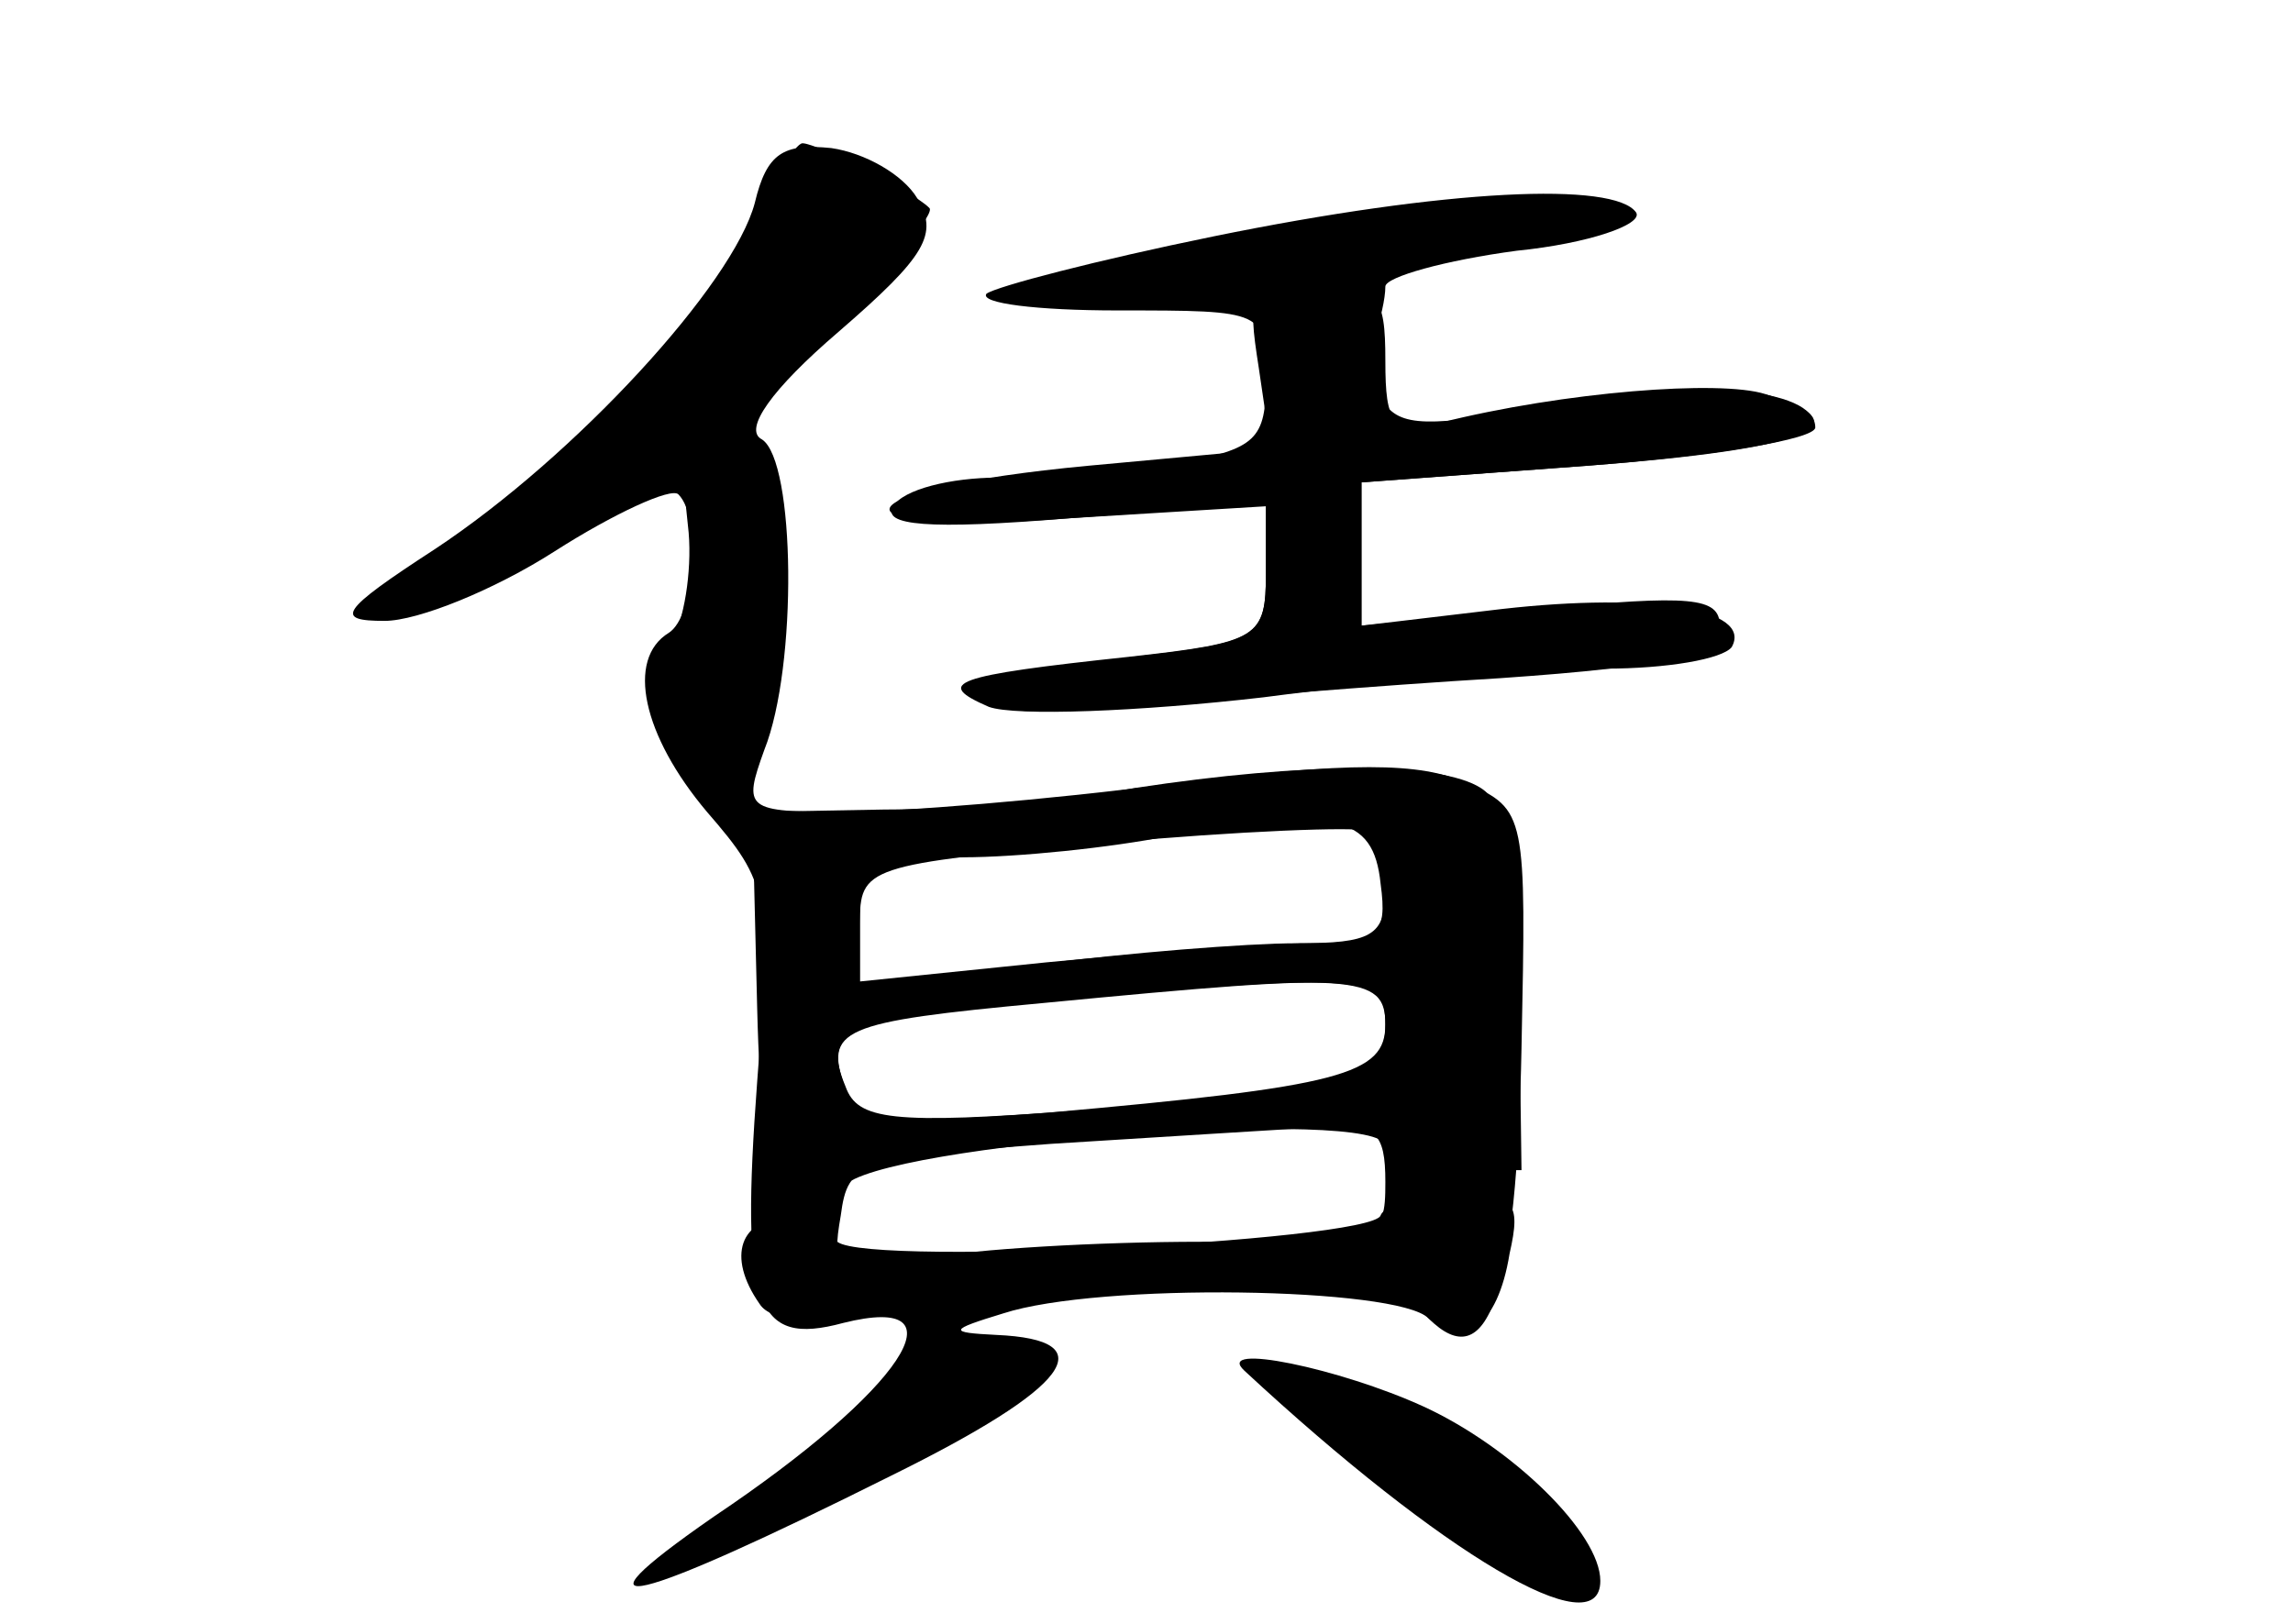 <?xml version="1.0" standalone="no"?>
<!DOCTYPE svg PUBLIC "-//W3C//DTD SVG 20010904//EN"
 "http://www.w3.org/TR/2001/REC-SVG-20010904/DTD/svg10.dtd">
<svg version="1.0" xmlns="http://www.w3.org/2000/svg"
 width="96pt" height="68pt" viewBox="0 0 96 68"
 preserveAspectRatio="xMidYMid meet">
<g transform="translate(0,68) scale(0.1,-0.1)" fill="#000000" stroke="none">
<g id="part-0" class="char-part">
  <path d="M316 595 c-9 -34 -75 -106 -134 -145 -40 -26 -42 -30 -21 -30 14 0
46 13 71 29 25 16 49 27 52 24 10 -10 7 -51 -4 -58 -18 -11 -11 -43 16 -75 26
-30 27 -35 21 -113 -7 -94 -1 -111 36 -101 52 13 25 -28 -54 -81 -65 -45 -34
-37 74 17 75 37 90 57 44 59 -20 1 -20 2 3 9 40 13 165 11 178 -2 25 -25 37
10 39 113 2 98 2 100 -23 111 -19 9 -49 9 -122 0 -53 -7 -116 -12 -139 -12
-41 0 -42 1 -33 26 14 35 13 121 -1 130 -8 4 4 21 32 45 37 32 42 41 33 56 -6
10 -22 19 -36 21 -20 2 -27 -2 -32 -23z m264 -288 c0 -19 -6 -22 -37 -22 -21
0 -71 -4 -110 -9 l-73 -8 0 25 c0 24 2 25 103 34 56 5 105 7 110 5 4 -2 7 -13
7 -25z m0 -56 c0 -21 -18 -26 -142 -37 -67 -5 -79 -4 -84 10 -9 25 -3 28 83
36 135 13 143 12 143 -9z m0 -66 c0 -25 -2 -25 -77 -25 -43 0 -95 -3 -116 -7
-37 -6 -39 -5 -35 18 3 23 8 24 88 30 47 3 97 6 113 7 23 2 27 -2 27 -23z"/>
  <path d="M508 581 c-49 -10 -91 -21 -95 -24 -3 -4 21 -7 55 -7 62 0 62 0 62
-29 0 -25 -4 -29 -37 -35 -21 -3 -55 -6 -75 -6 -20 0 -40 -5 -44 -12 -5 -8 14
-10 74 -5 l82 6 0 -29 c0 -27 -3 -29 -55 -35 -80 -10 -84 -29 -4 -21 35 3 106
9 157 12 72 5 92 10 92 22 0 12 -12 13 -75 7 l-75 -7 0 30 0 30 95 7 c52 4 95
11 95 16 0 17 -52 21 -112 9 -50 -9 -62 -9 -69 2 -5 7 -7 19 -4 26 3 8 5 17 5
22 0 4 25 11 55 15 30 3 53 11 50 16 -9 13 -79 10 -177 -10z"/>
  <path d="M521 106 c83 -77 149 -116 149 -88 0 20 -37 56 -74 73 -35 16 -88 27
-75 15z"/>
</g>
<g id="part-1" class="char-part">
  <path d="M316 587 c-15 -36 -69 -96 -126 -140 -50 -38 -24 -33 40 7 l55 35 3
-29 c2 -16 -1 -37 -6 -47 -12 -22 3 -66 20 -61 16 6 28 118 15 136 -8 9 1 25
33 57 24 25 42 46 39 48 -7 7 -47 27 -53 27 -3 0 -12 -15 -20 -33z"/>
</g>
<g id="part-2" class="char-part">
  <path d="M527 526 l5 -34 -76 -7 c-107 -10 -113 -30 -8 -22 l82 5 0 -28 c0
-27 -3 -29 -57 -35 -75 -8 -82 -11 -59 -21 11 -4 63 -2 115 4 53 7 117 12 143
12 26 0 49 4 53 9 9 16 -34 23 -96 16 l-59 -7 0 30 0 30 95 7 c92 7 117 17 74
30 -19 6 -84 1 -136 -12 -20 -4 -23 -1 -23 26 0 28 -3 31 -29 31 -28 0 -29 -2
-24 -34z"/>
</g>
<g id="part-3" class="char-part">
  <path d="M475 350 c-27 -5 -75 -9 -105 -9 l-55 -1 2 -82 c2 -83 12 -105 36
-75 14 18 227 34 227 17 0 -6 13 -10 29 -10 l28 0 -1 75 c-1 56 -5 78 -16 85
-17 11 -73 11 -145 0z m103 -40 c3 -22 -1 -25 -30 -25 -18 0 -68 -4 -110 -8
l-78 -8 0 26 c0 23 4 25 43 26 23 0 62 4 87 9 69 12 85 9 88 -20z m2 -59 c0
-24 -12 -28 -128 -36 -79 -6 -93 -4 -98 10 -10 24 0 28 79 35 135 13 147 12
147 -9z"/>
</g>
<g id="part-4" class="char-part">
  <path d="M578 171 c-4 -11 -228 -22 -228 -10 0 5 -9 9 -20 9 -20 0 -26 -16
-12 -36 5 -8 25 -9 62 -3 83 12 204 11 217 -2 15 -15 30 -5 35 26 5 22 2 25
-23 25 -15 0 -29 -4 -31 -9z"/>
</g>
<g id="part-5" class="char-part">
  <path d="M367 91 c-12 -14 -34 -34 -47 -43 -14 -10 4 -3 40 15 68 33 85 51 51
53 -11 1 -31 -11 -44 -25z"/>
  <path d="M552 90 c9 -6 30 -24 47 -40 28 -28 61 -40 61 -22 0 18 -38 42 -56
36 -15 -5 -16 -4 -4 4 12 9 9 13 -13 21 -35 14 -58 14 -35 1z m93 -58 c-3 -3
-11 0 -18 7 -9 10 -8 11 6 5 10 -3 15 -9 12 -12z"/>
</g>
</g>
</svg>